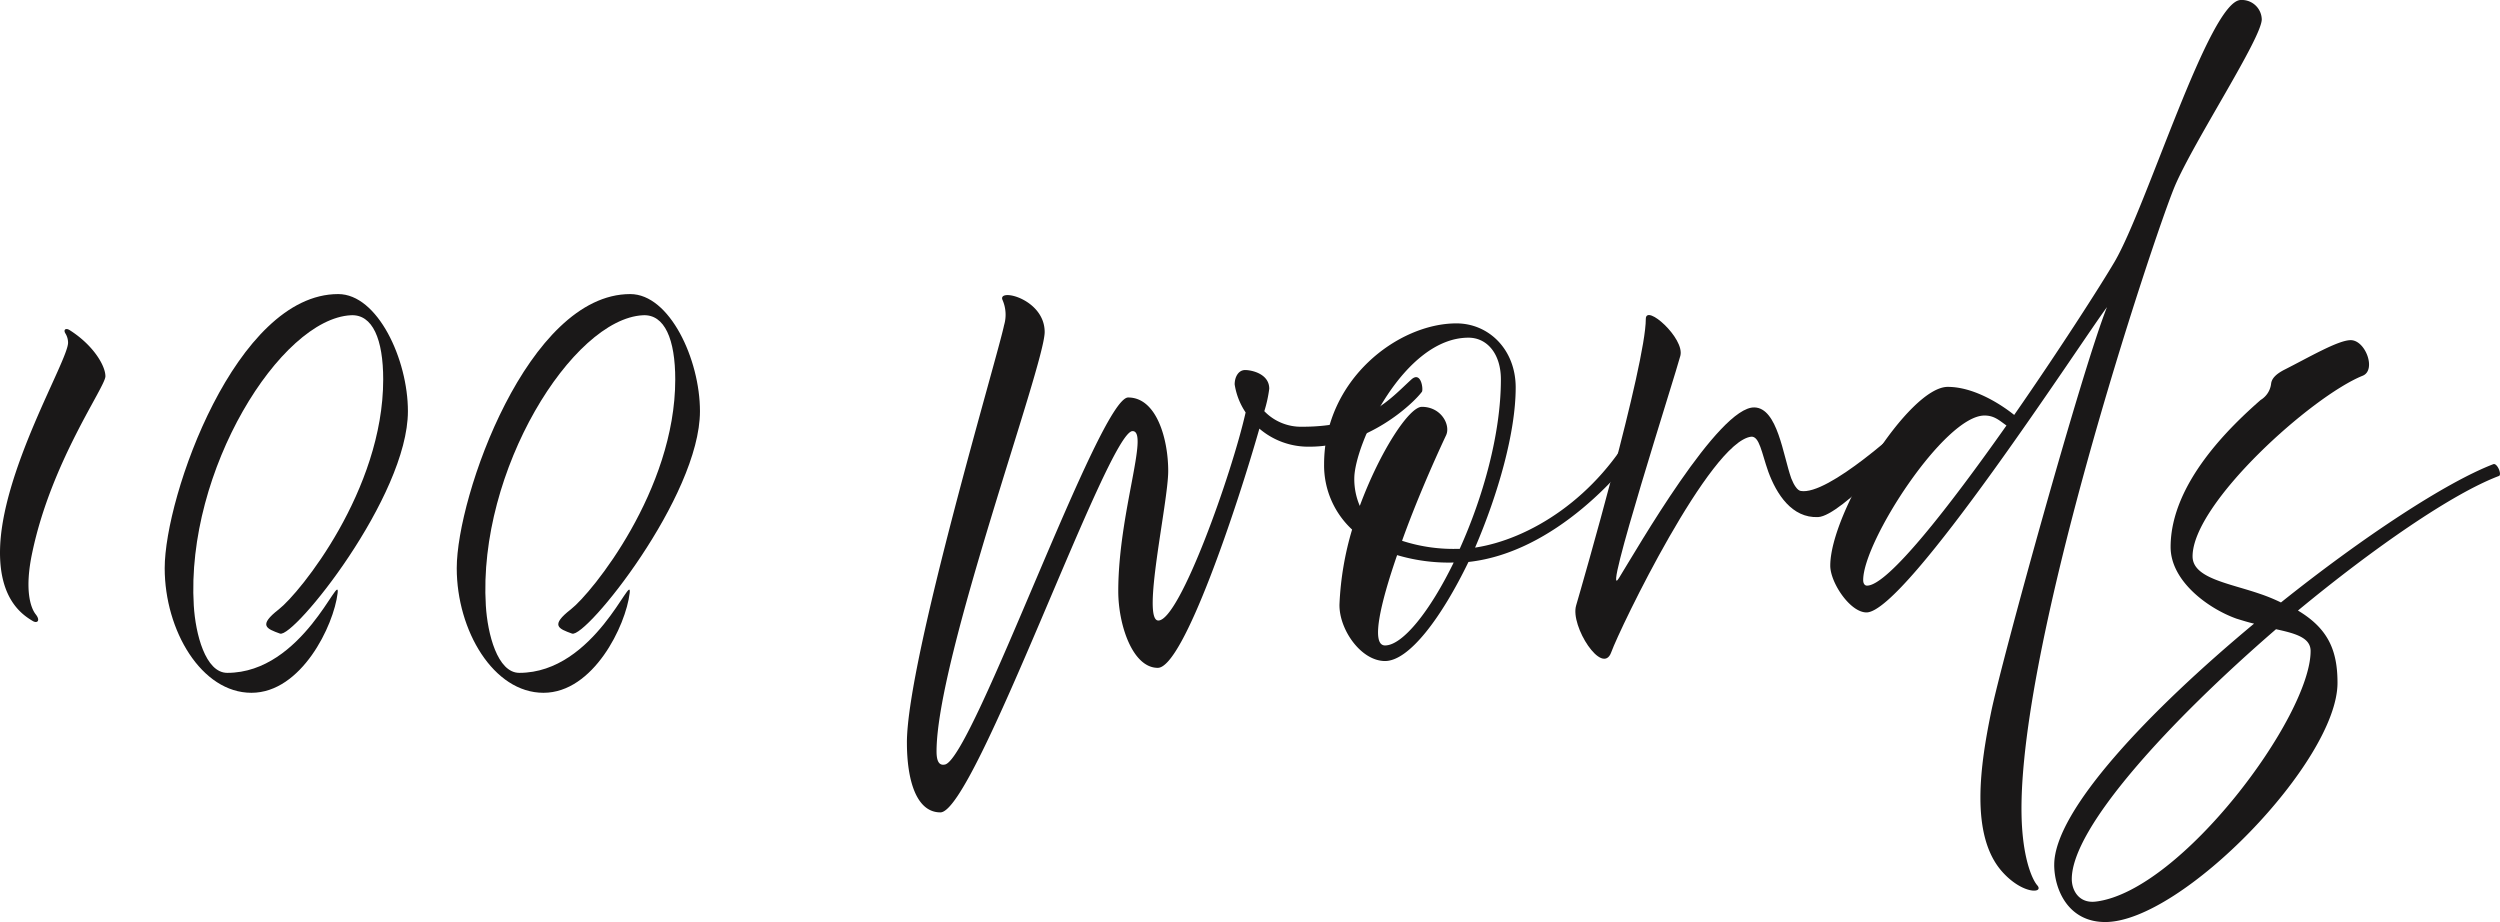 <svg xmlns="http://www.w3.org/2000/svg" xmlns:xlink="http://www.w3.org/1999/xlink" width="448.333" height="165.357" viewBox="0 0 448.333 165.357"><defs><style>.a{fill:none;}.b{clip-path:url(#a);}.c{fill:#1a1818;}</style><clipPath id="a"><rect class="a" width="448.332" height="165.357"/></clipPath></defs><g transform="translate(0 0)"><g class="b" transform="translate(0 0)"><path class="c" d="M0,53.826c0-14.3,12.208-34.415,12.208-37.655a3.2,3.2,0,0,0-.492-1.672c-.394-.675.1-1.01.788-.563,4.233,2.686,6.4,6.368,6.4,8.272S9.254,37.4,5.808,53.714c-1.477,6.815-.3,10.051.591,11.172s.3,1.676-.492,1.225C4.036,65,0,62.317,0,53.826" transform="translate(0 45.276)"/><path class="c" d="M7.8,61.432c0-12.96,12.8-49.159,31.11-49.159,7.088,0,12.507,11.731,12.507,21,0,15.306-20.481,40.779-22.942,39.886s-3.938-1.448-.2-4.357S46.986,47.466,46.986,27.579c0-7.15-1.874-11.731-5.812-11.508-12.6.67-29.633,27.819-28.156,52.068.3,5.023,2.067,12.062,6.005,12.062,13.586,0,20.28-18.546,19.788-14.3-.689,5.814-6.494,17.876-15.456,17.876S7.8,72.609,7.8,61.432" transform="translate(21.735 40.464)"/><path class="c" d="M21.632,61.432c0-12.96,12.8-49.159,31.11-49.159,7.088,0,12.507,11.731,12.507,21,0,15.306-20.481,40.779-22.942,39.886s-3.938-1.448-.2-4.357S60.818,47.466,60.818,27.579c0-7.15-1.874-11.731-5.812-11.508-12.6.67-29.633,27.819-28.156,52.068.3,5.023,2.067,12.062,6.005,12.062,13.586,0,20.28-18.546,19.788-14.3-.689,5.814-6.494,17.876-15.456,17.876S21.632,72.609,21.632,61.432" transform="translate(60.277 40.464)"/><path class="c" d="M42.952,92.574c0-14.859,16.343-69.493,17.425-74.855a6.617,6.617,0,0,0-.3-4.581c-.788-2.123,7.581-.116,7.581,5.805S48.268,77.491,48.268,94.138c0,1.452.3,2.681,1.575,2.346,5.119-1.564,27.664-65.806,32.787-65.806s7.183,7.486,7.183,13.183-4.82,26.814-1.768,26.814c3.836,0,13.192-26.367,15.65-37.316a12.373,12.373,0,0,1-1.965-5.028c0-1.345.689-2.574,1.871-2.574s4.332.67,4.332,3.352a23.414,23.414,0,0,1-.886,4.026,9.125,9.125,0,0,0,6.793,2.789c11.715,0,15.555-4.8,19.591-8.487,1.772-1.564,2.166,1.9,1.871,2.23-1.575,2.123-9.746,9.832-20.084,9.832a13.467,13.467,0,0,1-9.057-3.236c-3.938,13.854-13.59,42.9-18.217,42.9-4.525,0-7.088-7.709-7.088-13.742,0-13.966,5.615-28.713,2.563-28.713-4.43,0-28.259,68.375-34.461,68.375-4.332,0-6.005-5.805-6.005-12.513" transform="translate(119.686 40.604)"/><path class="c" d="M65.468,63.887a54.861,54.861,0,0,1,2.264-13.411,15.7,15.7,0,0,1-5.021-11.731C62.711,23.55,76,13.5,86.437,13.5,92.246,13.5,97.07,18.187,97.07,25c0,8.044-3.15,19.1-7.285,28.713,9.55-1.452,21.856-8.715,29.145-22.568.587-1.117,3.344.335,2.461,1.676C116.759,40.2,103.965,54.61,88.6,56.285,83.779,66.233,77.971,74.05,73.639,74.05s-8.27-5.7-8.171-10.163m11.223-11.4a29.718,29.718,0,0,0,9.746,1.452h.591c4.135-9.161,7.387-20.557,7.387-30.389,0-4.581-2.465-7.486-5.812-7.486-11.617,0-20.477,19.217-20.477,25.25a12.14,12.14,0,0,0,.985,4.916c3.643-9.832,8.86-17.764,11.125-17.764,3.544,0,5.218,3.352,4.332,5.139-2.461,5.251-5.513,12.29-7.876,18.881m-.886,2.57c-3.052,8.831-4.726,16.2-2.166,16.2,3.15,0,8.073-6.149,12.306-14.864h-.2A32.592,32.592,0,0,1,75.8,55.056" transform="translate(174.744 44.493)"/><path class="c" d="M74.745,65.245c1.083-3.687,12.5-43.242,12.5-51.4,0-2.789,6.99,3.468,6.2,6.592S79.171,65.581,82.424,60.325s17.918-30.832,24.313-30.613c4.139.116,5.123,8.6,6.6,12.737.488,1.229,1.083,2.123,1.674,2.239,4.922.894,18.508-11.619,20.576-13.63s3.15.331,1.28,2.118-14.476,15.981-18.709,16.2c-4.722.219-7.482-4.134-8.955-8.16-1.181-3.347-1.575-6.364-3.056-6.257-7.38.894-23.526,34.3-25.1,38.661s-7.387-4.7-6.3-8.379" transform="translate(207.902 43.353)"/><path class="c" d="M117.6,156.419c-6.005-6.592-3.938-19.552-2.067-28.713s16.343-61.564,20.777-72.625c-4.135,5.474-36.036,54.749-43.124,54.749-2.953,0-6.5-5.363-6.5-8.379,0-9.5,14.082-32.069,21.068-32.069,4.532,0,9.258,2.909,11.916,5.032,8.073-11.624,15.456-23.131,18.016-27.489C143.492,36.981,154.715,0,160.327,0a3.578,3.578,0,0,1,3.741,3.463c0,3.352-12.109,21.786-15.555,29.835s-29.834,86.81-27.373,115.863c.492,5.917,1.969,8.822,2.662,9.6,1.276,1.457-2.56,1.676-6.206-2.346M93.279,105.025c3.741,0,14.767-14.193,25.006-28.717-1.276-.894-2.166-1.788-3.938-1.788-7.183,0-21.757,22.568-21.757,29.5,0,.67.3,1.006.689,1.006" transform="translate(241.542 -0.002)"/><path class="c" d="M97.291,108.277c0-9.724,17.032-27.6,35.835-43.242-.981-.219-2.064-.559-3.15-.894-5.021-1.788-11.814-6.7-11.814-12.848,0-11.508,10.928-21.786,16.146-26.371a3.925,3.925,0,0,0,1.874-2.9c.095-.894.788-1.676,2.264-2.462,4.43-2.23,9.743-5.363,12.011-5.363,2.658,0,4.627,5.363,2.166,6.373-9.16,3.687-30.523,22.9-30.523,32.4,0,3.91,6.5,4.8,12.011,6.7a31.546,31.546,0,0,1,3.84,1.568c14.673-11.735,29.633-21.567,38.1-24.807.689-.223,1.575,1.9.984,2.123-8.27,3.128-22.249,12.737-36.036,24.132,5.418,3.24,7.092,7.15,7.092,12.96,0,14.077-27.963,42.9-41.648,42.9-6.793,0-9.156-6.033-9.156-10.274m7.581,6.592c15.26-2.015,38.4-33.186,38.4-44.918,0-2.346-2.563-3.128-6.206-3.91-19,16.424-36.623,35.528-36.623,44.8,0,2.127,1.378,4.473,4.43,4.026" transform="translate(271.101 46.804)"/></g></g></svg>